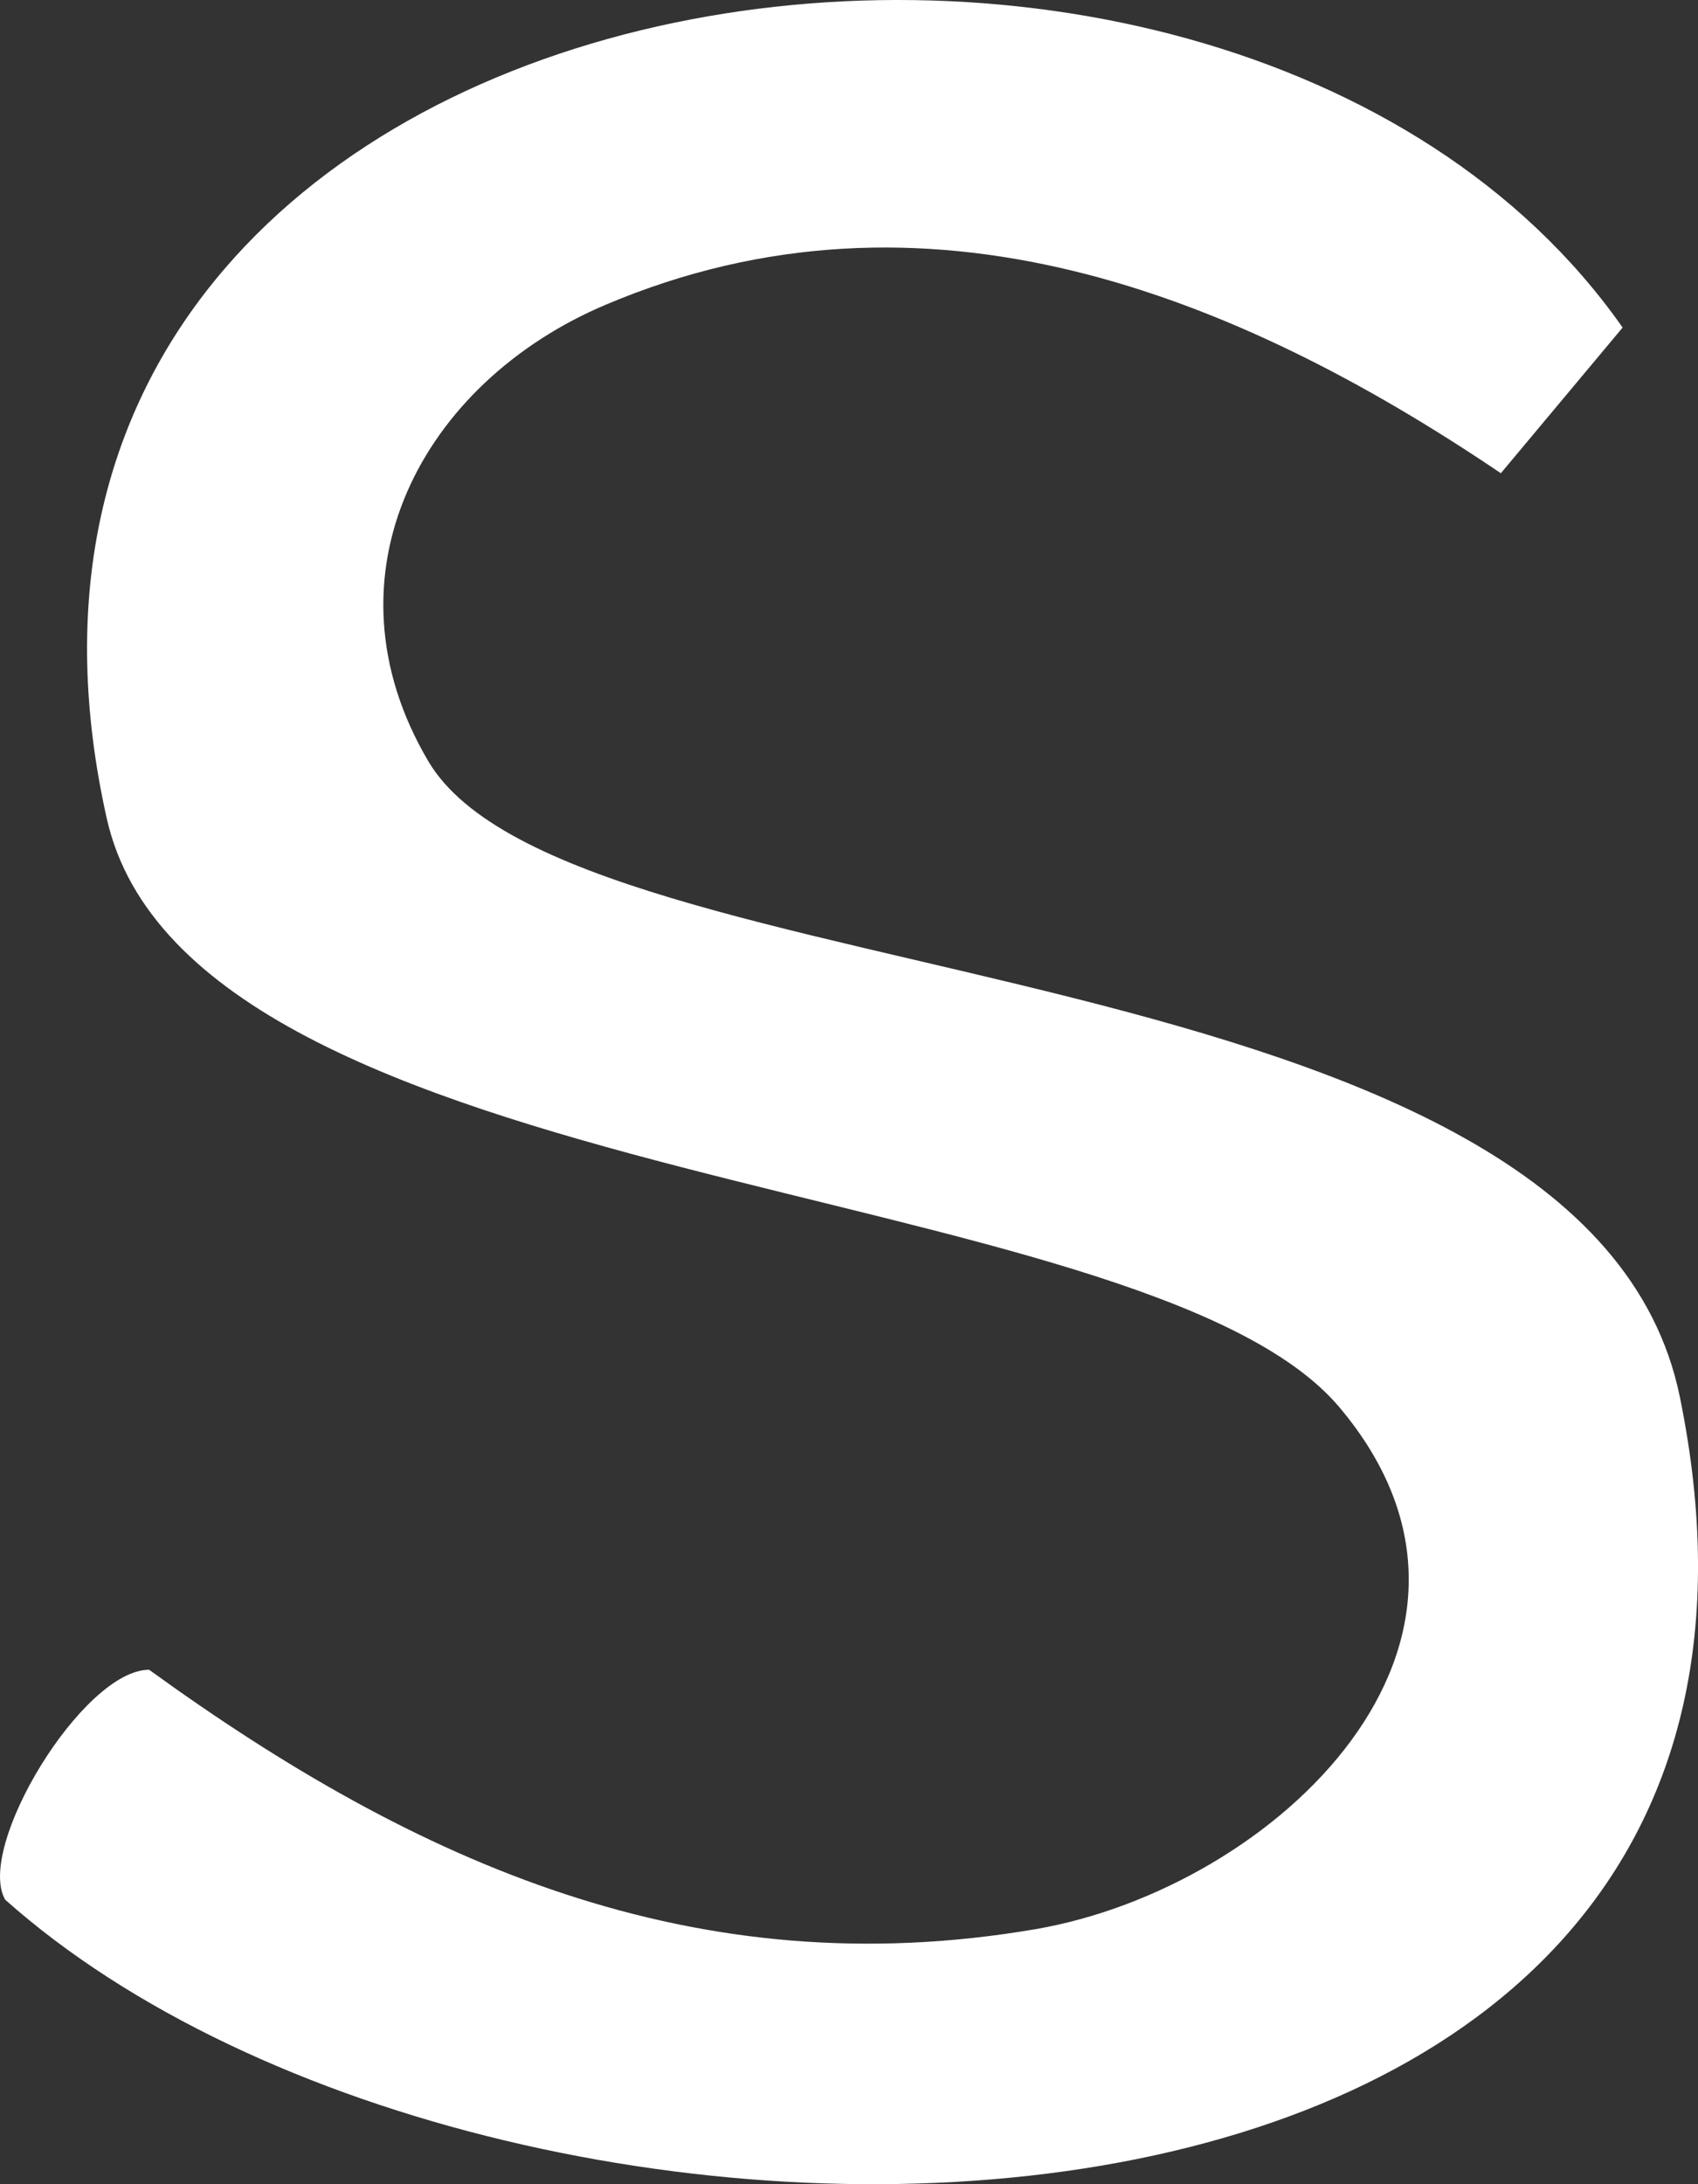 <svg width="28" height="36" viewBox="0 0 28 36" fill="none" xmlns="http://www.w3.org/2000/svg">
<rect x="0" y="0" width="28" height="36" fill="#333333" stroke="none"/>
<path d="M0.086 31.311C-0.411 30.453 1.368 27.521 2.459 27.521C6.877 30.721 11.46 32.755 17.068 31.798C21.034 31.12 25.333 27.045 22.087 23.195C18.841 19.345 3.157 19.722 1.76 13.488C-1.453 -0.863 20.101 -4.096 26.757 5.399L24.749 7.8C20.347 4.825 15.235 2.801 9.992 5.021C6.959 6.301 5.252 9.479 7.063 12.547C9.414 16.523 26.157 15.473 27.701 23.026C30.848 38.41 8.334 38.662 0.08 31.306L0.086 31.311Z" fill="white"/>
</svg>
